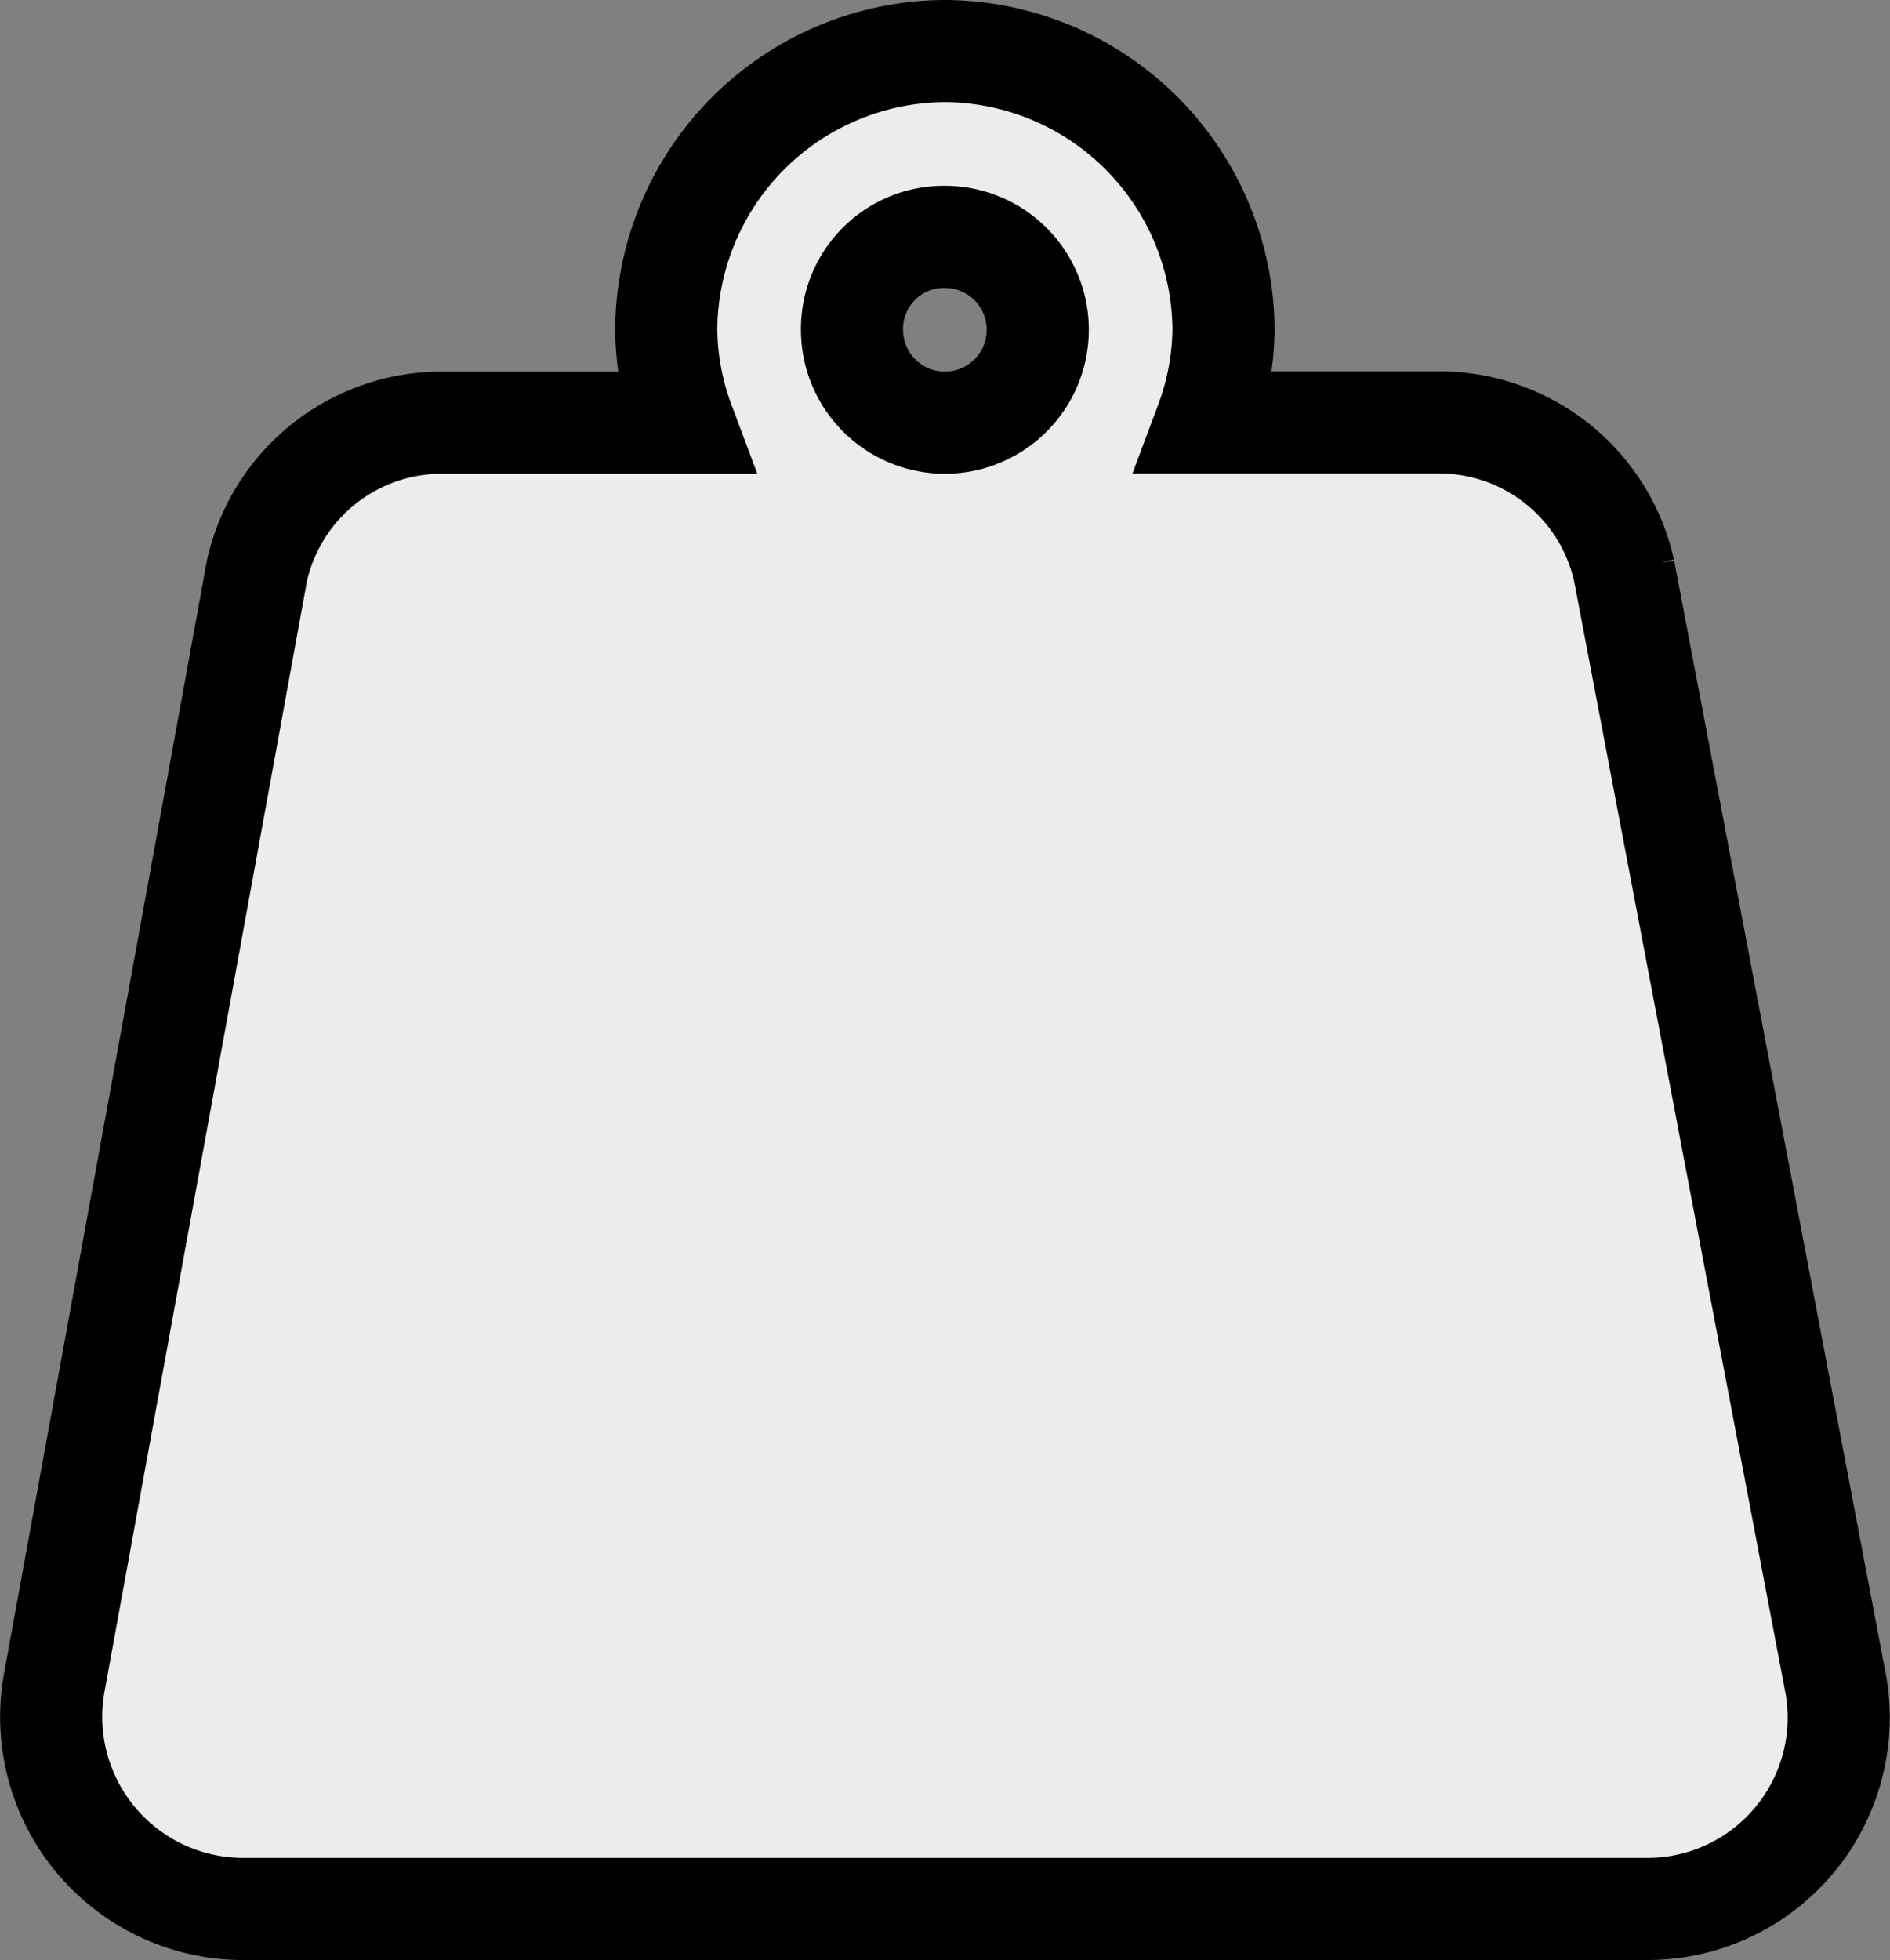 <svg xmlns="http://www.w3.org/2000/svg" width="37.015" height="38.381" viewBox="0 0 37.015 38.381">
    <rect x="0" y="0" width="37.015" height="38.381" fill="#808080" stroke="none"/>
    <path id="Path_65" data-name="Path 65" d="M19.879,2a5.486,5.486,0,0,0-5.457,5.457,5.367,5.367,0,0,0,.341,1.819H10.044a3.709,3.709,0,0,0-3.638,2.9L2.427,34a3.762,3.762,0,0,0,3.638,4.377H33.692A3.746,3.746,0,0,0,37.331,34l-4.15-21.829a3.709,3.709,0,0,0-3.638-2.9H24.995a5.367,5.367,0,0,0,.341-1.819A5.486,5.486,0,0,0,19.879,2Zm0,3.638A1.819,1.819,0,1,1,18.06,7.457,1.8,1.8,0,0,1,19.879,5.638Z" transform="translate(-1.374 -1)" fill="#ebecec" stroke="#000" stroke-width="2"/>
</svg>
